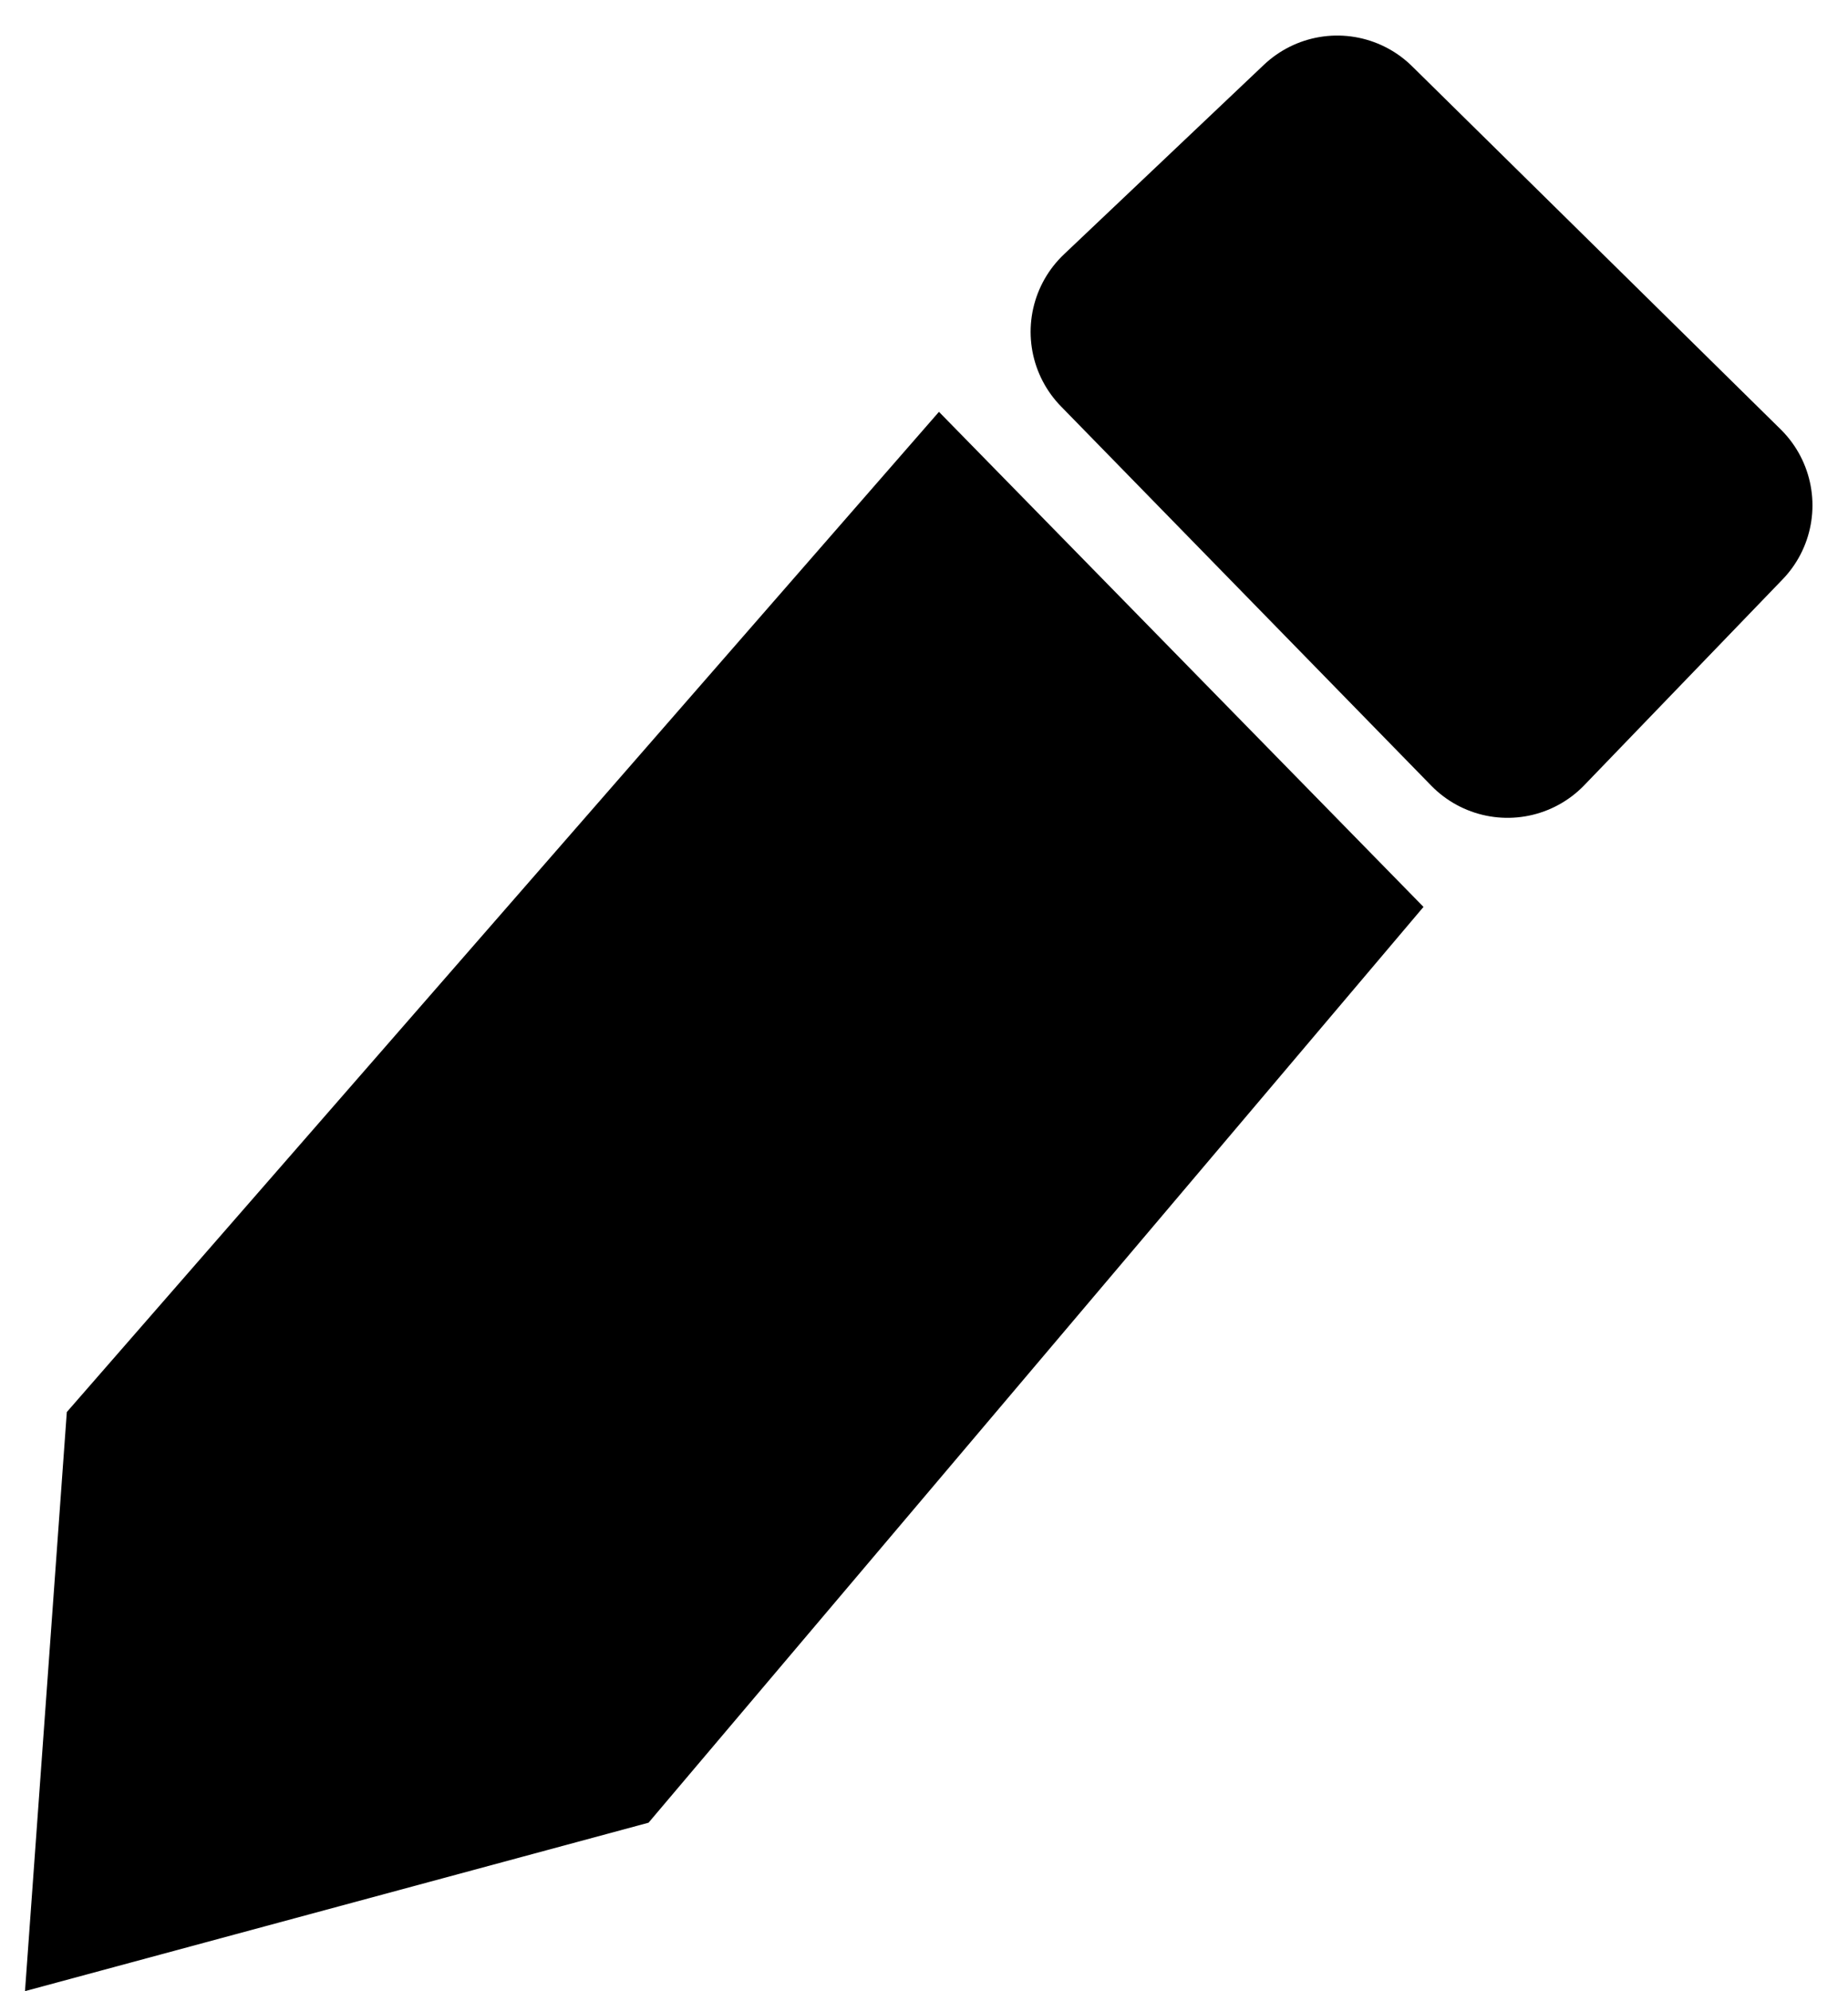 <svg width="13" height="14" viewBox="0 0 13 14" fill="none" xmlns="http://www.w3.org/2000/svg">
    <path d="m1 13 .2-2.768L6.637 4 9 6.413l-4.859 5.739L1 13z" fill="currentColor" stroke="currentColor" stroke-width="1.5" stroke-miterlimit="10"/>
    <path d="M9.407 1 8 2.333 10.605 5 12 3.553 9.407 1z" fill="currentColor" stroke="currentColor" stroke-width="1.5" stroke-miterlimit="10" stroke-linejoin="round"/>
</svg>
